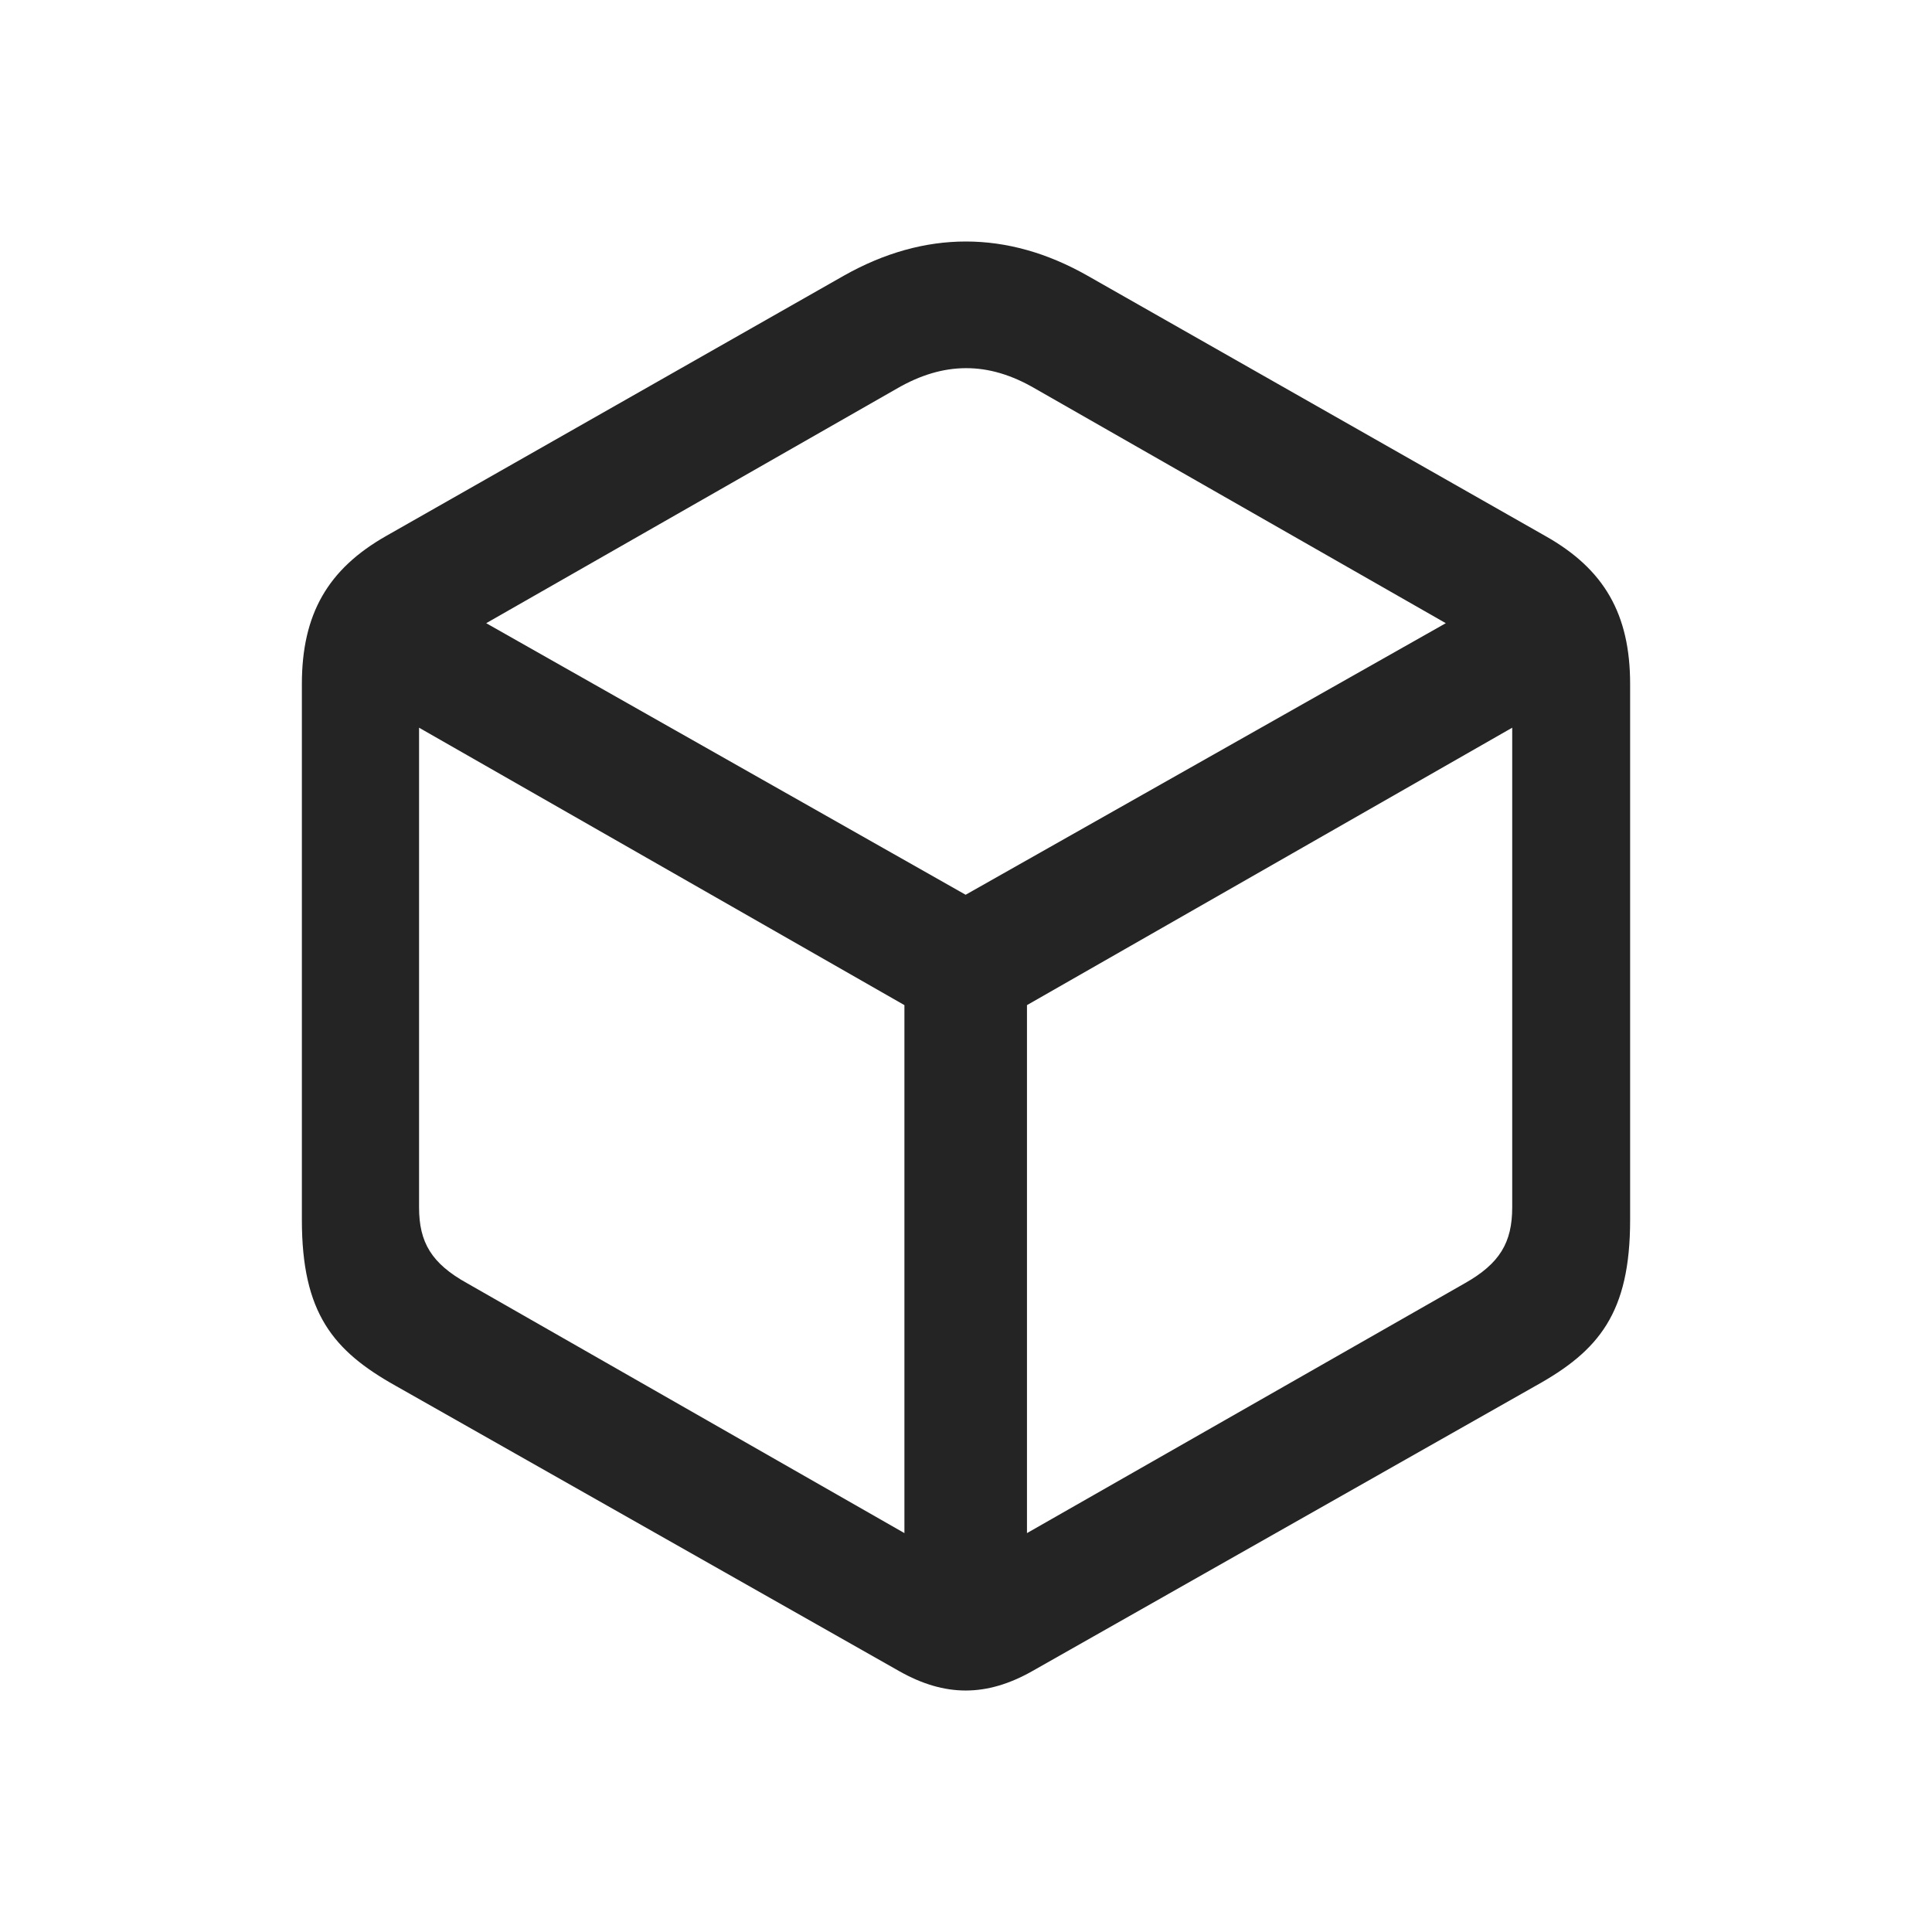 <?xml version="1.0" encoding="UTF-8" standalone="no"?>
<svg
   width="32"
   height="32"
   version="1.1"
   id="svg16"
   sodipodi:docname="dropbox.svg"
   inkscape:version="1.1.1 (3bf5ae0d25, 2021-09-20, custom)"
   xmlns:inkscape="http://www.inkscape.org/namespaces/inkscape"
   xmlns:sodipodi="http://sodipodi.sourceforge.net/DTD/sodipodi-0.dtd"
   xmlns="http://www.w3.org/2000/svg"
   xmlns:svg="http://www.w3.org/2000/svg"
   xmlns:rdf="http://www.w3.org/1999/02/22-rdf-syntax-ns#"
   xmlns:cc="http://creativecommons.org/ns#"
   xmlns:dc="http://purl.org/dc/elements/1.1/">
  <defs
     id="defs20">
    <linearGradient
       id="oomox"
       x1="131.535"
       x2="131.535"
       y1="146.397"
       y2="160.851"
       gradientTransform="scale(1.038,0.964)"
       gradientUnits="userSpaceOnUse">
      <stop
         offset="0%"
         style="stop-color:#303b3d; stop-opacity:1"
         id="stop18" />
      <stop
         offset="100%"
         style="stop-color:#bc985d; stop-opacity:1"
         id="stop20" />
    </linearGradient>
  </defs>
  <sodipodi:namedview
     pagecolor="#c8c8c8"
     bordercolor="#666666"
     borderopacity="1"
     objecttolerance="10"
     gridtolerance="10"
     guidetolerance="10"
     inkscape:pageopacity="0"
     inkscape:pageshadow="2"
     inkscape:window-width="1920"
     inkscape:window-height="1005"
     id="namedview18"
     showgrid="true"
     inkscape:zoom="16"
     inkscape:cx="21.84375"
     inkscape:cy="15.5"
     inkscape:window-x="0"
     inkscape:window-y="0"
     inkscape:window-maximized="1"
     inkscape:current-layer="svg16"
     inkscape:document-rotation="0"
     inkscape:pagecheckerboard="0"
     inkscape:snap-bbox="true"
     inkscape:bbox-nodes="true"
     inkscape:snap-bbox-edge-midpoints="true"
     inkscape:snap-nodes="false">
    <inkscape:grid
       type="xygrid"
       id="grid876"
       originx="0"
       originy="0" />
  </sodipodi:namedview>
  <g
     id="dropbox">
    <rect
       style="opacity:0.001"
       width="32"
       height="32"
       x="0"
       y="0"
       id="rect9" />
    <path
       id="path835-3"
       style="fill:#242424;fill-opacity:1;stroke-width:1.236"
       d="M 15.998 4 C 15.322 4 14.645 4.189 13.977 4.566 L 6.393 8.879 C 5.432 9.426 5 10.17 5 11.33 L 5 20.205 C 5 21.748 5.517 22.373 6.553 22.953 L 14.895 27.68 C 15.65 28.107 16.34 28.107 17.096 27.68 L 25.436 22.953 C 26.482 22.373 27 21.748 27 20.205 L 27 11.33 C 27 10.17 26.569 9.426 25.598 8.879 L 18.012 4.566 C 17.348 4.189 16.674 4 15.998 4 z M 15.996 6.098 C 16.375 6.096 16.755 6.208 17.148 6.438 L 23.947 10.322 L 15.994 14.82 L 8.053 10.322 L 14.852 6.438 C 15.24 6.213 15.617 6.099 15.996 6.098 z M 6.941 12.053 L 14.98 16.648 L 14.98 25.393 L 7.74 21.256 C 7.147 20.928 6.941 20.578 6.941 19.998 L 6.941 12.053 z M 25.047 12.053 L 25.047 19.998 C 25.047 20.578 24.842 20.928 24.26 21.256 L 17.01 25.393 L 17.01 16.648 L 25.047 12.053 z " />
  </g>
  <g
     id="22-22-dropbox">
    <rect
       style="opacity:0.001"
       width="22"
       height="22"
       x="32"
       y="10"
       id="rect2" />
    <path
       id="path844"
       style="fill:#242424;fill-opacity:1;stroke-width:0.83"
       d="m 42.998,13 c -0.457,0 -0.913,0.125 -1.365,0.377 l -5.131,2.875 c -0.649,0.365 -0.939,0.861 -0.939,1.635 v 5.916 c 0,1.029 0.348,1.445 1.049,1.832 l 5.641,3.152 c 0.511,0.285 0.978,0.285 1.488,0 L 49.381,25.634 c 0.708,-0.387 1.057,-0.803 1.057,-1.832 v -5.916 c 0,-0.773 -0.291,-1.27 -0.947,-1.635 l -5.129,-2.875 c -0.449,-0.252 -0.906,-0.377 -1.363,-0.377 z m 0,1.398 c 0.256,-9.13e-4 0.513,0.073 0.779,0.227 l 4.596,2.59 -5.377,3 -5.369,-3 4.596,-2.59 c 0.263,-0.15 0.519,-0.226 0.775,-0.227 z m -6.123,3.969 5.436,3.064 v 5.83 L 37.414,24.504 C 37.013,24.285 36.875,24.05 36.875,23.664 Z m 12.242,0 v 5.297 c 0,0.387 -0.139,0.621 -0.533,0.84 l -4.902,2.758 v -5.83 z" />
  </g>
</svg>
